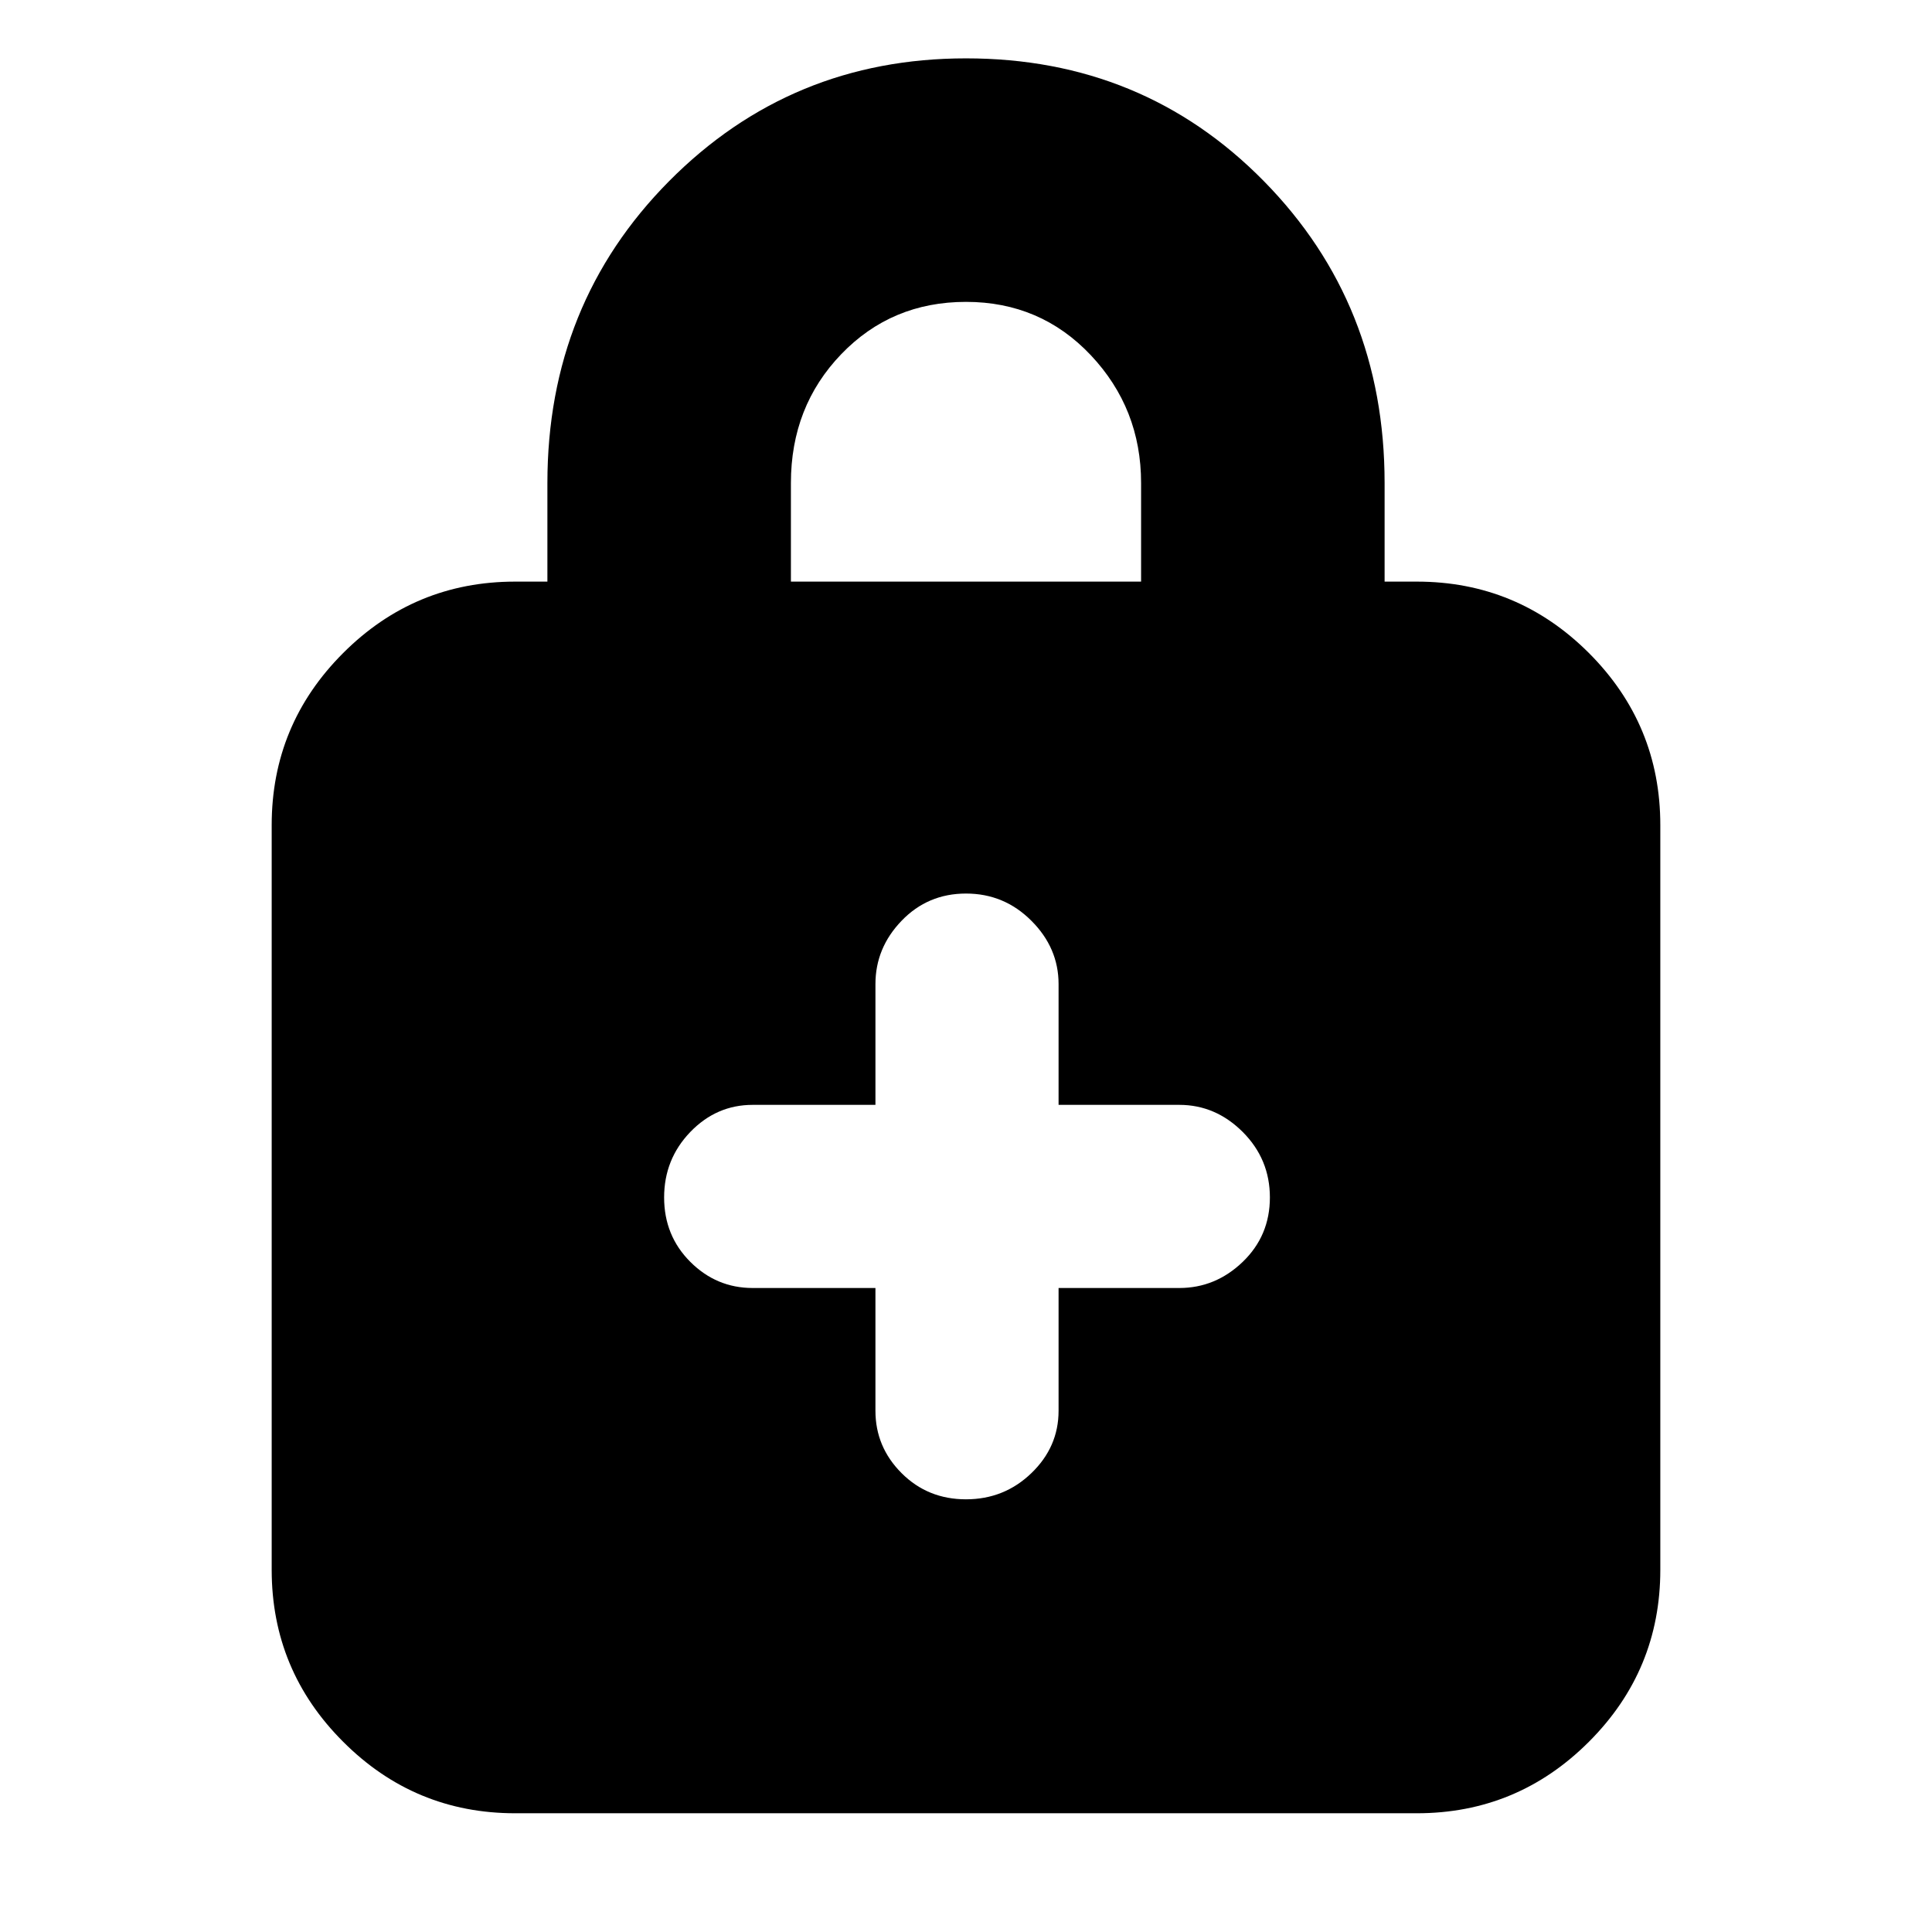 <svg xmlns="http://www.w3.org/2000/svg" height="24" width="24"><path d="M6.4 22.525q-1.25 0-2.137-.888-.888-.887-.888-2.137v-9.25q0-1.25.888-2.138.887-.887 2.137-.887h.4V6q0-2.225 1.512-3.75Q9.825.725 12 .725q2.2 0 3.7 1.525T17.2 6v1.225h.4q1.25 0 2.138.887.887.888.887 2.138v9.25q0 1.25-.887 2.137-.888.888-2.138.888Zm3.425-15.3h4.35V6q0-.925-.625-1.588-.625-.662-1.55-.662t-1.55.65q-.625.65-.625 1.6ZM12 18.625q.475 0 .812-.325.338-.325.338-.775V16h1.5q.45 0 .788-.325.337-.325.337-.8 0-.475-.337-.813-.338-.337-.788-.337h-1.5v-1.5q0-.45-.338-.787-.337-.338-.812-.338-.475 0-.8.338-.325.337-.325.787v1.5H9.35q-.45 0-.775.337-.325.338-.325.813 0 .475.325.8Q8.9 16 9.35 16h1.525v1.525q0 .45.325.775t.8.325Z"/></svg>